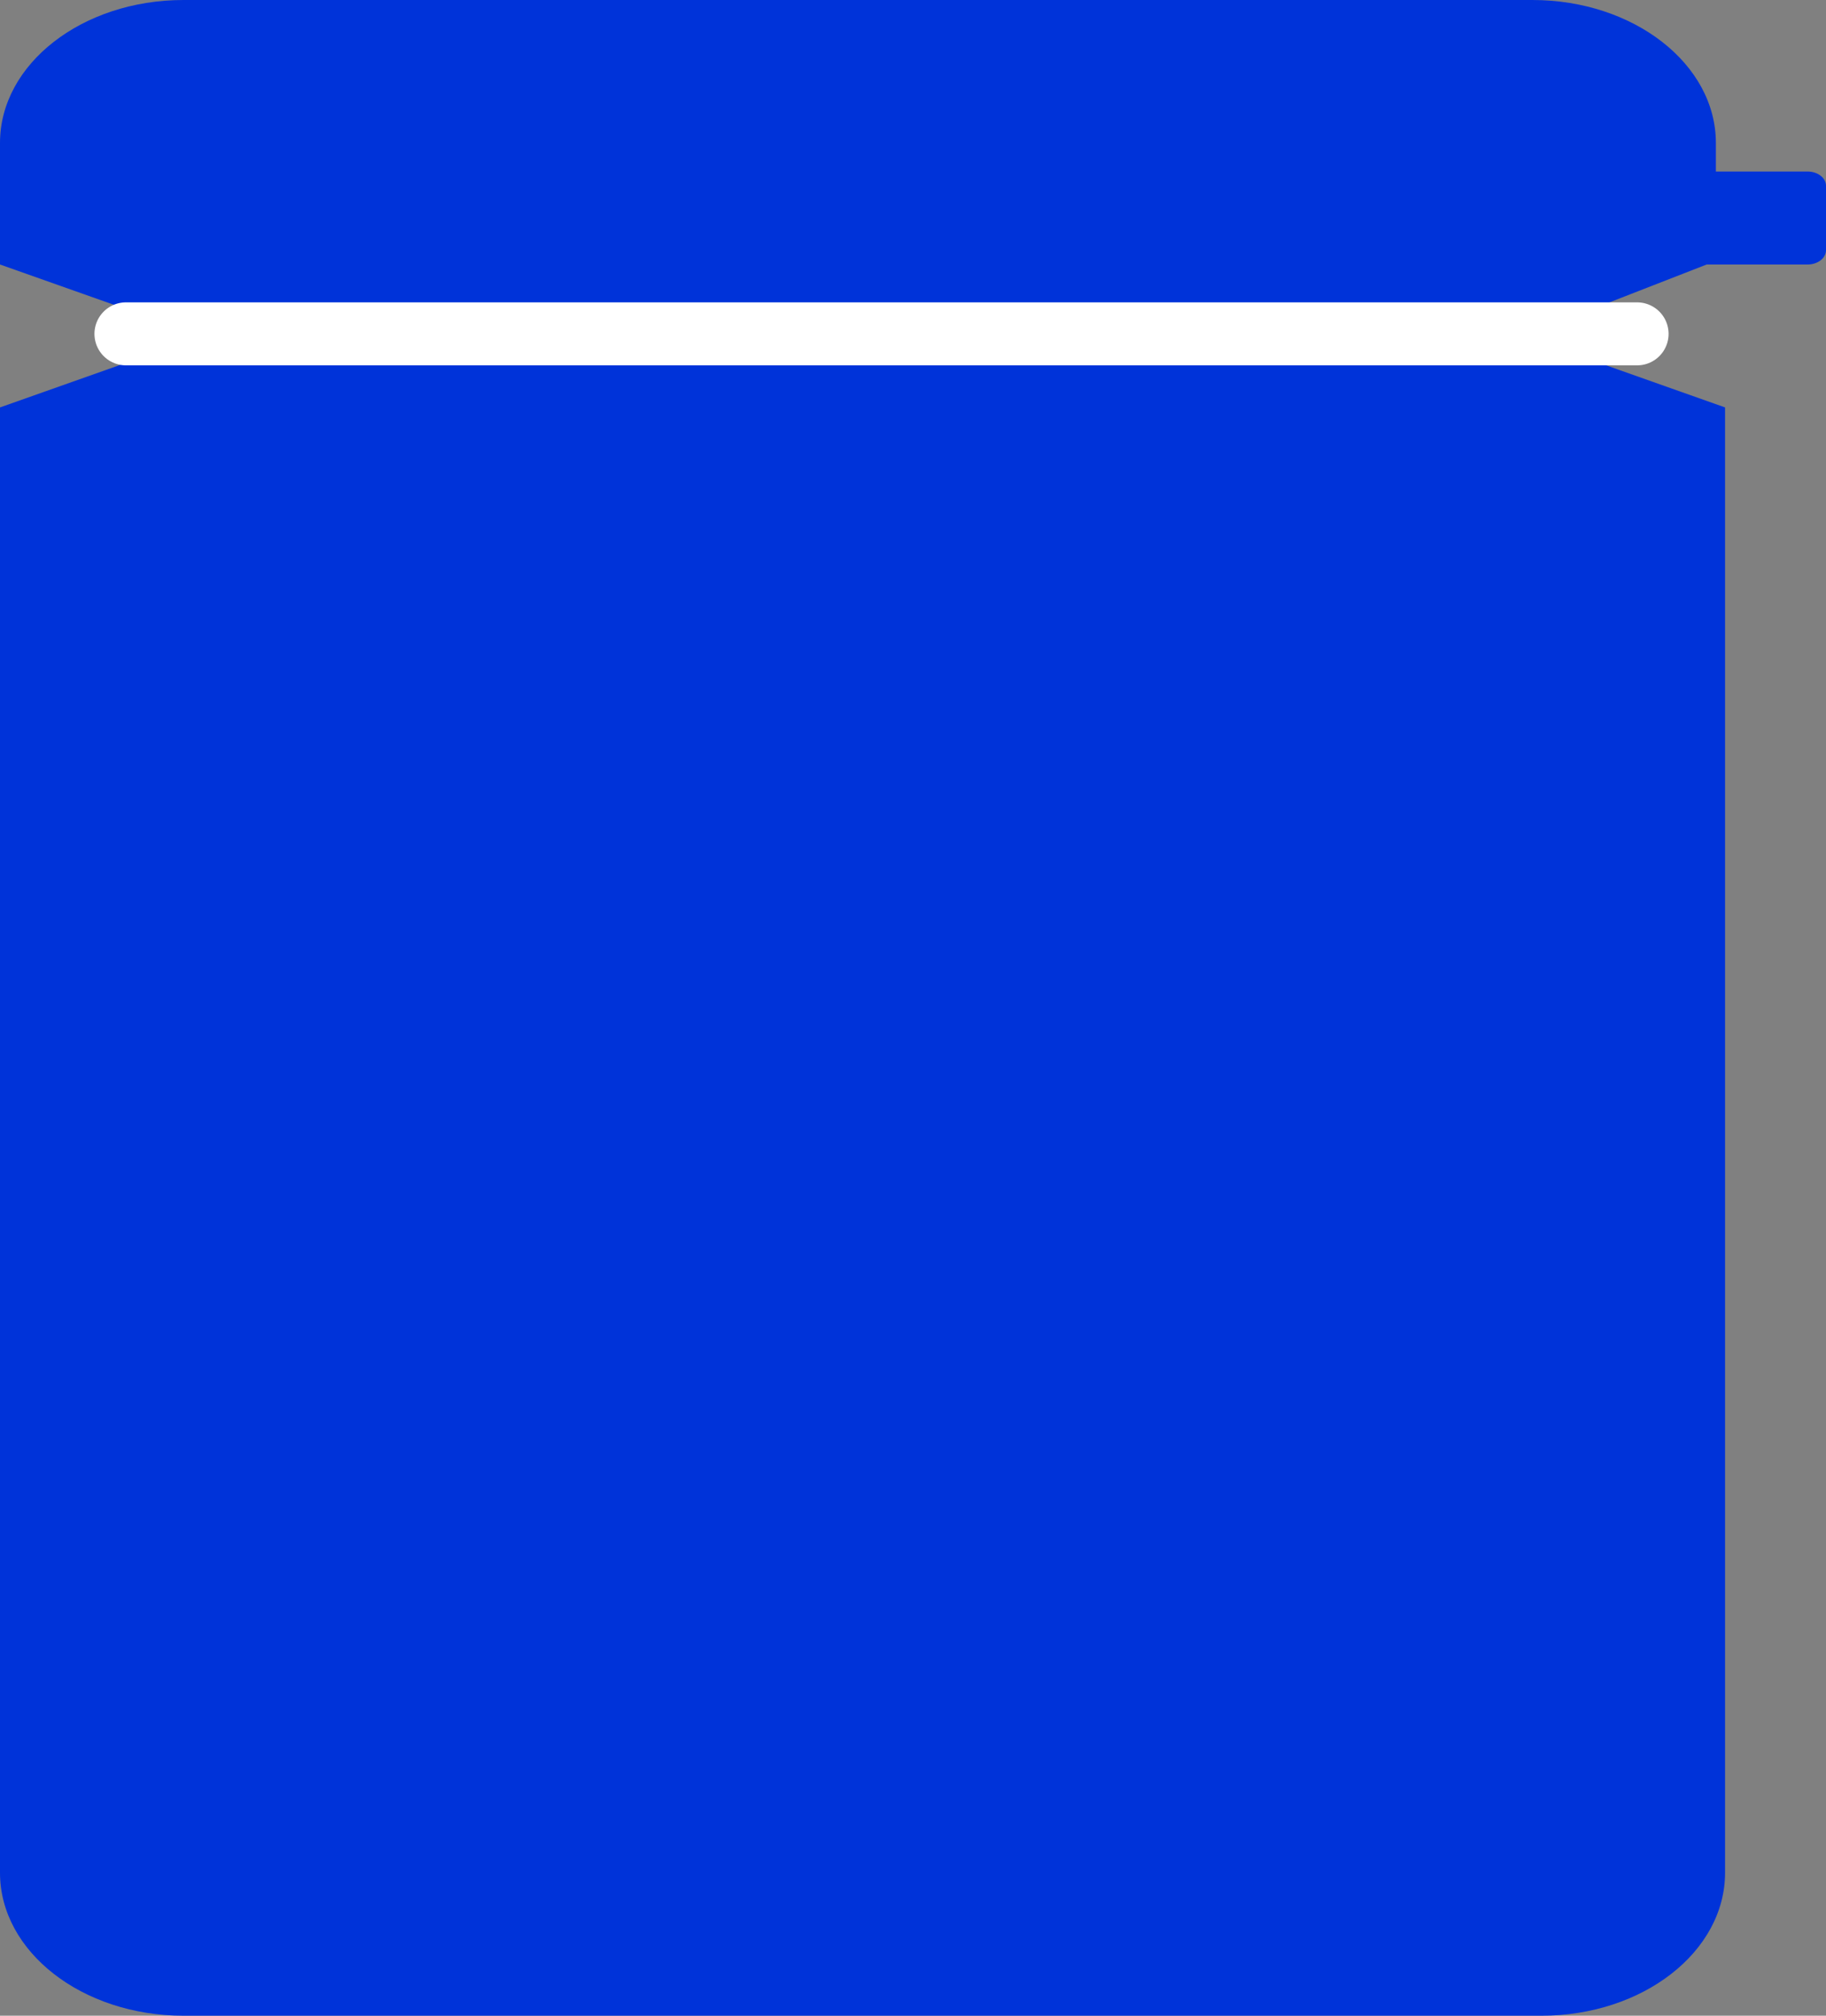 <svg width="29" height="32" viewBox="0 0 29 32" fill="none" xmlns="http://www.w3.org/2000/svg">
<rect x="0" y="0" width="29" height="32" fill="#808080" stroke="none"/>
<path d="M24.482 32H2.915C1.305 32 0 30.984 0 29.73V6.468L2.039 5.747C2.494 5.585 2.494 5.081 2.039 4.92L0 4.199V2.269C0 1.016 1.305 0 2.915 0H24.337C25.946 0 27.251 1.016 27.251 2.269V2.723H28.709C28.869 2.723 29 2.825 29 2.95V3.972C29 4.097 28.869 4.199 28.709 4.199H27.105L25.284 4.908C24.845 5.079 24.857 5.569 25.303 5.727L27.397 6.468V29.73C27.397 30.984 26.092 32 24.482 32Z" fill="#0033D9"/>
<path d="M2 5.3H26" stroke="white" stroke-linecap="round"/>
</svg>

